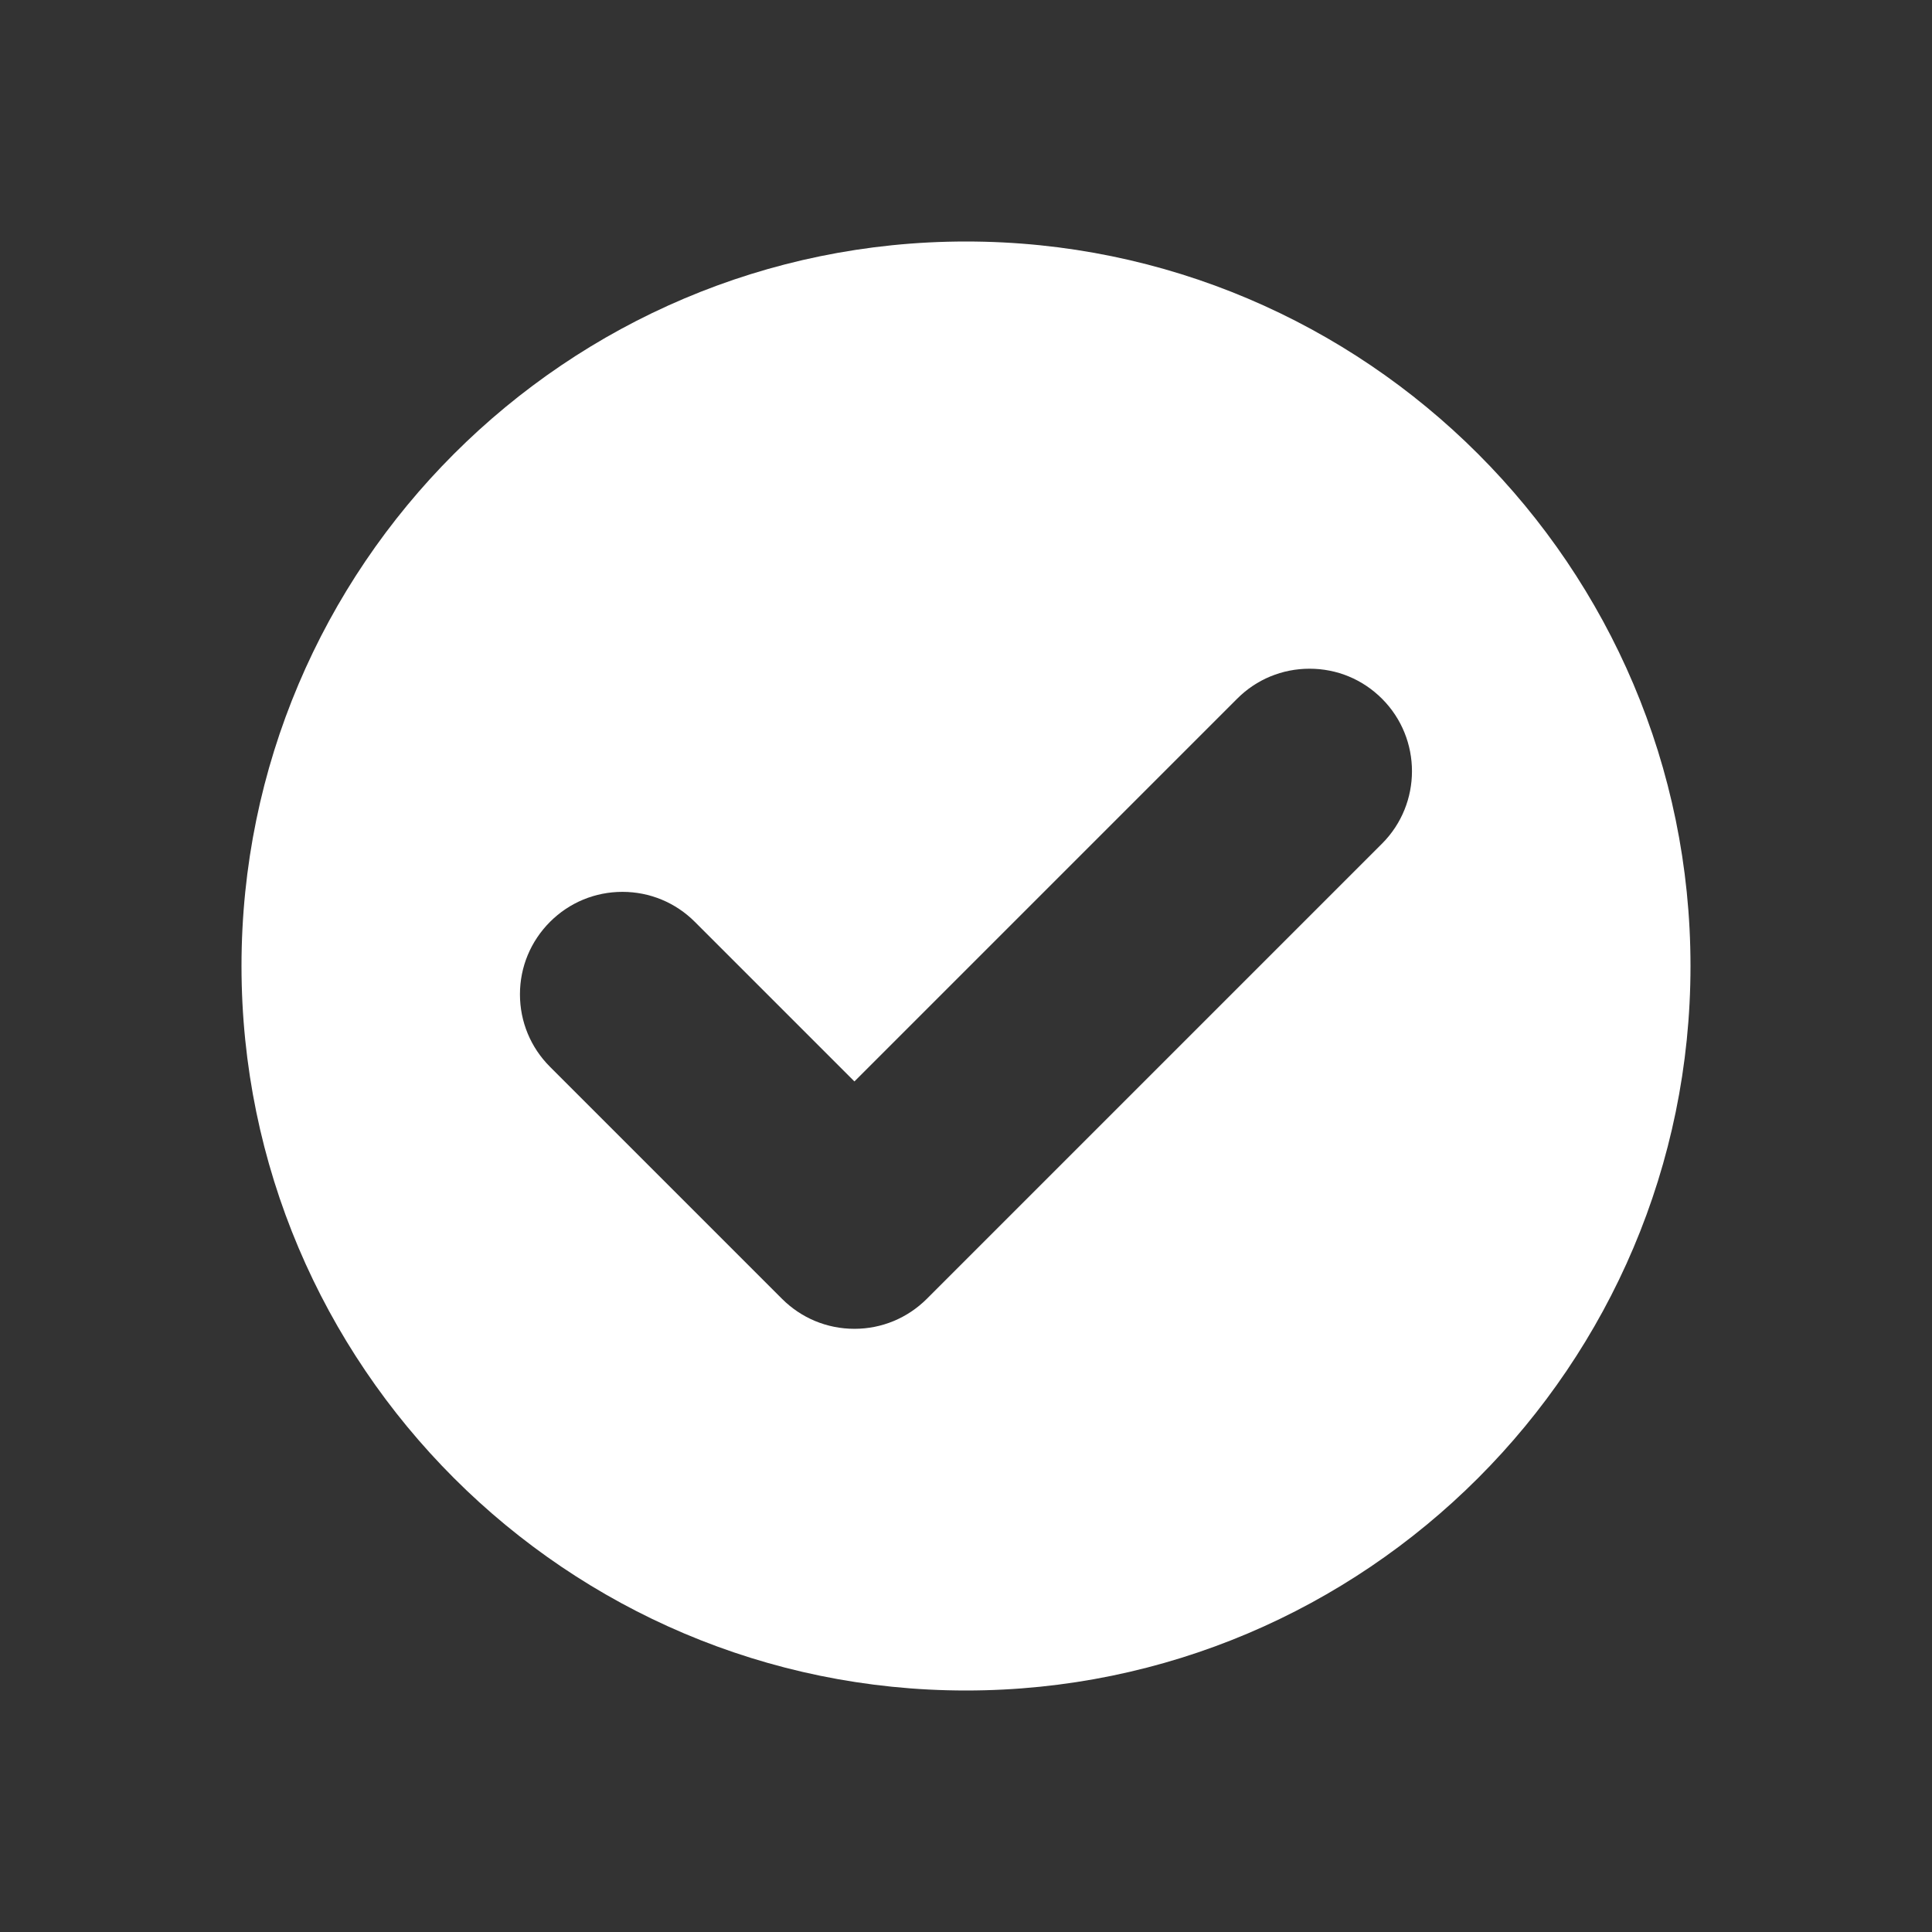 <?xml version="1.0" encoding="UTF-8"?>
<svg width="24px" height="24px" viewBox="0 0 24 24" version="1.1" xmlns="http://www.w3.org/2000/svg" xmlns:xlink="http://www.w3.org/1999/xlink">
    <rect x="0" y="0" width="24" height="24" fill="#333333" stroke="none"/>
    <!-- Generator: sketchtool 61.2 (101010) - https://sketch.com -->
    <title>5C78FAE4-EC34-4A0E-8A9C-1F48A7DE37D5</title>
    <desc>Created with sketchtool.</desc>
    <g id="office" stroke="none" stroke-width="1" fill="none" fill-rule="evenodd">
        <g id="office-settings-2.2.3---attendance---edit---successful" transform="translate(-275, -203)" fill="#FFFFFF">
            <g id="alert-/-fill-/-success" transform="translate(260, 195)">
                <g id="componenet/alert/">
                    <g id="icon-/-fill-/-check" transform="translate(15, 8)">
                        <path d="M12,3 C7.037,3 3,7.037 3,12 C3,16.963 7.037,21 12,21 C16.963,21 21,16.963 21,12 C21,7.037 16.963,3 12,3 Z M17.168,10.48 L11.514,16.134 C11.273,16.374 10.954,16.507 10.614,16.507 C10.274,16.507 9.954,16.374 9.714,16.134 L6.832,13.252 C6.592,13.012 6.459,12.692 6.459,12.352 C6.459,12.012 6.592,11.693 6.832,11.452 C7.072,11.212 7.392,11.079 7.732,11.079 C8.072,11.079 8.392,11.212 8.632,11.452 L10.614,13.434 L15.368,8.68 C15.608,8.439 15.928,8.307 16.268,8.307 C16.608,8.307 16.927,8.439 17.168,8.68 C17.664,9.176 17.664,9.984 17.168,10.48 Z" id="Shape"></path>
                    </g>
                </g>
            </g>
        </g>
    </g>
</svg>
